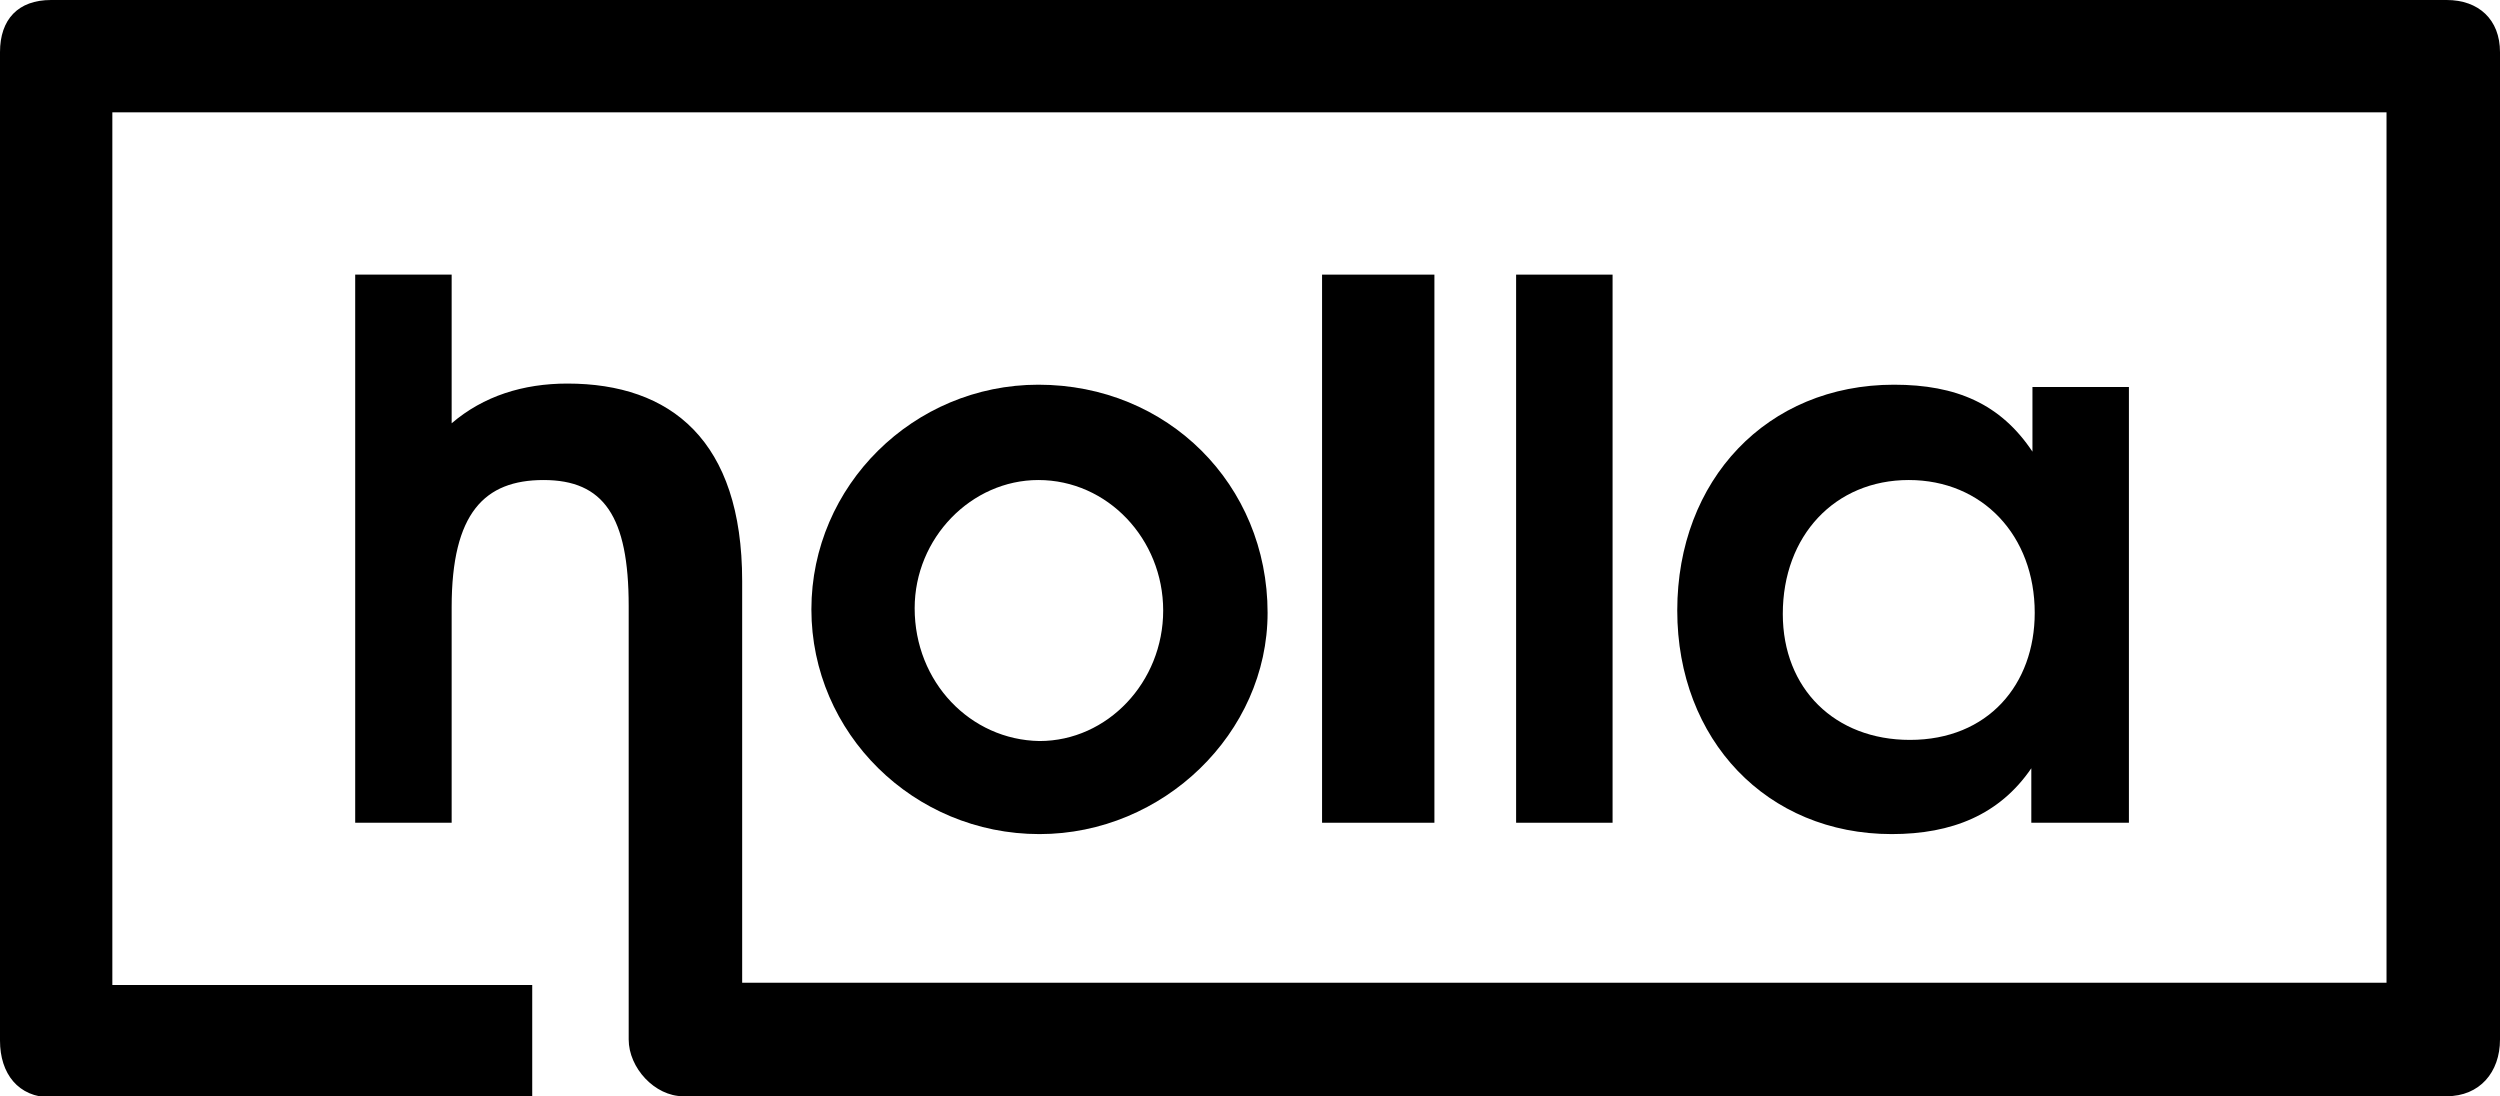 <?xml version="1.0" encoding="utf-8"?>
<!-- Generator: Adobe Illustrator 19.0.0, SVG Export Plug-In . SVG Version: 6.00 Build 0)  -->
<svg version="1.1" id="Layer_1" xmlns="http://www.w3.org/2000/svg" xmlns:xlink="http://www.w3.org/1999/xlink" x="0px" y="0px"
	 viewBox="0 0 220.3 96.6" style="enable-background:new 0 0 220.3 96.6;" xml:space="preserve">
<style type="text/css">
	.st0{fill:#000000;}
</style>
<g id="XMLID_40_">
	<path id="XMLID_57_" class="st0" d="M111.7,54c0-11.3-8.8-20.1-20.2-20.1c-11,0-20,8.9-20,19.8c0,10.9,9,19.8,20.1,19.8
		C102.5,73.5,111.7,64.6,111.7,54z M80.6,53.6c0-6.2,5-11.3,10.9-11.3c6.1,0,11,5.2,11,11.5c0,6.3-4.9,11.5-10.9,11.5
		C85.5,65.2,80.6,60.1,80.6,53.6z"/>
	<rect id="XMLID_61_" x="116.5" y="24.2" class="st0" width="9.9" height="48.3"/>
	<rect id="XMLID_62_" x="133.6" y="24.2" class="st0" width="8.5" height="48.3"/>
	<path id="XMLID_65_" class="st0" d="M187.6,72.5V34.1h-8.5v5.7c-2.8-4.2-6.7-5.9-12.2-5.9c-11.2,0-19.1,8.4-19.1,19.9
		c0,11.4,7.9,19.7,18.9,19.7c5.3,0,9.5-1.7,12.3-5.8v4.8H187.6z M168.3,65.2c-6.6,0-11.2-4.5-11.2-11.1c0-6.9,4.6-11.8,11.1-11.8
		c6.5,0,11.1,4.9,11.1,11.7C179.3,60.3,175.2,65.2,168.3,65.2z"/>
	<path id="XMLID_66_" class="st0" d="M215.6,0H4.5C1.6,0,0,1.7,0,4.6v87.1c0,2.9,1.6,5,4.5,5h42.4v-9.9h-37V9.9h200.4v76.7H89.2
		H65.4v-1.4V68.9V51.3v-0.1c0-12.4-6.3-17.4-15.4-17.4c-3.9,0-7.4,1.1-10.2,3.5V24.2h-8.5v48.3h8.5v-19c0-8.3,2.9-11.2,8.1-11.2
		c5.3,0,7.5,3.2,7.5,11.1v16v15.9v1.4v4.9c0,2.5,2.3,5,4.8,5h2.3h31.2h121.9c2.9,0,4.7-2.1,4.7-5V4.6C220.3,1.7,218.4,0,215.6,0z"/>
</g>
<g id="XMLID_42_">
</g>
<g id="XMLID_43_">
</g>
<g id="XMLID_44_">
</g>
<g id="XMLID_46_">
</g>
<g id="XMLID_47_">
</g>
</svg>

